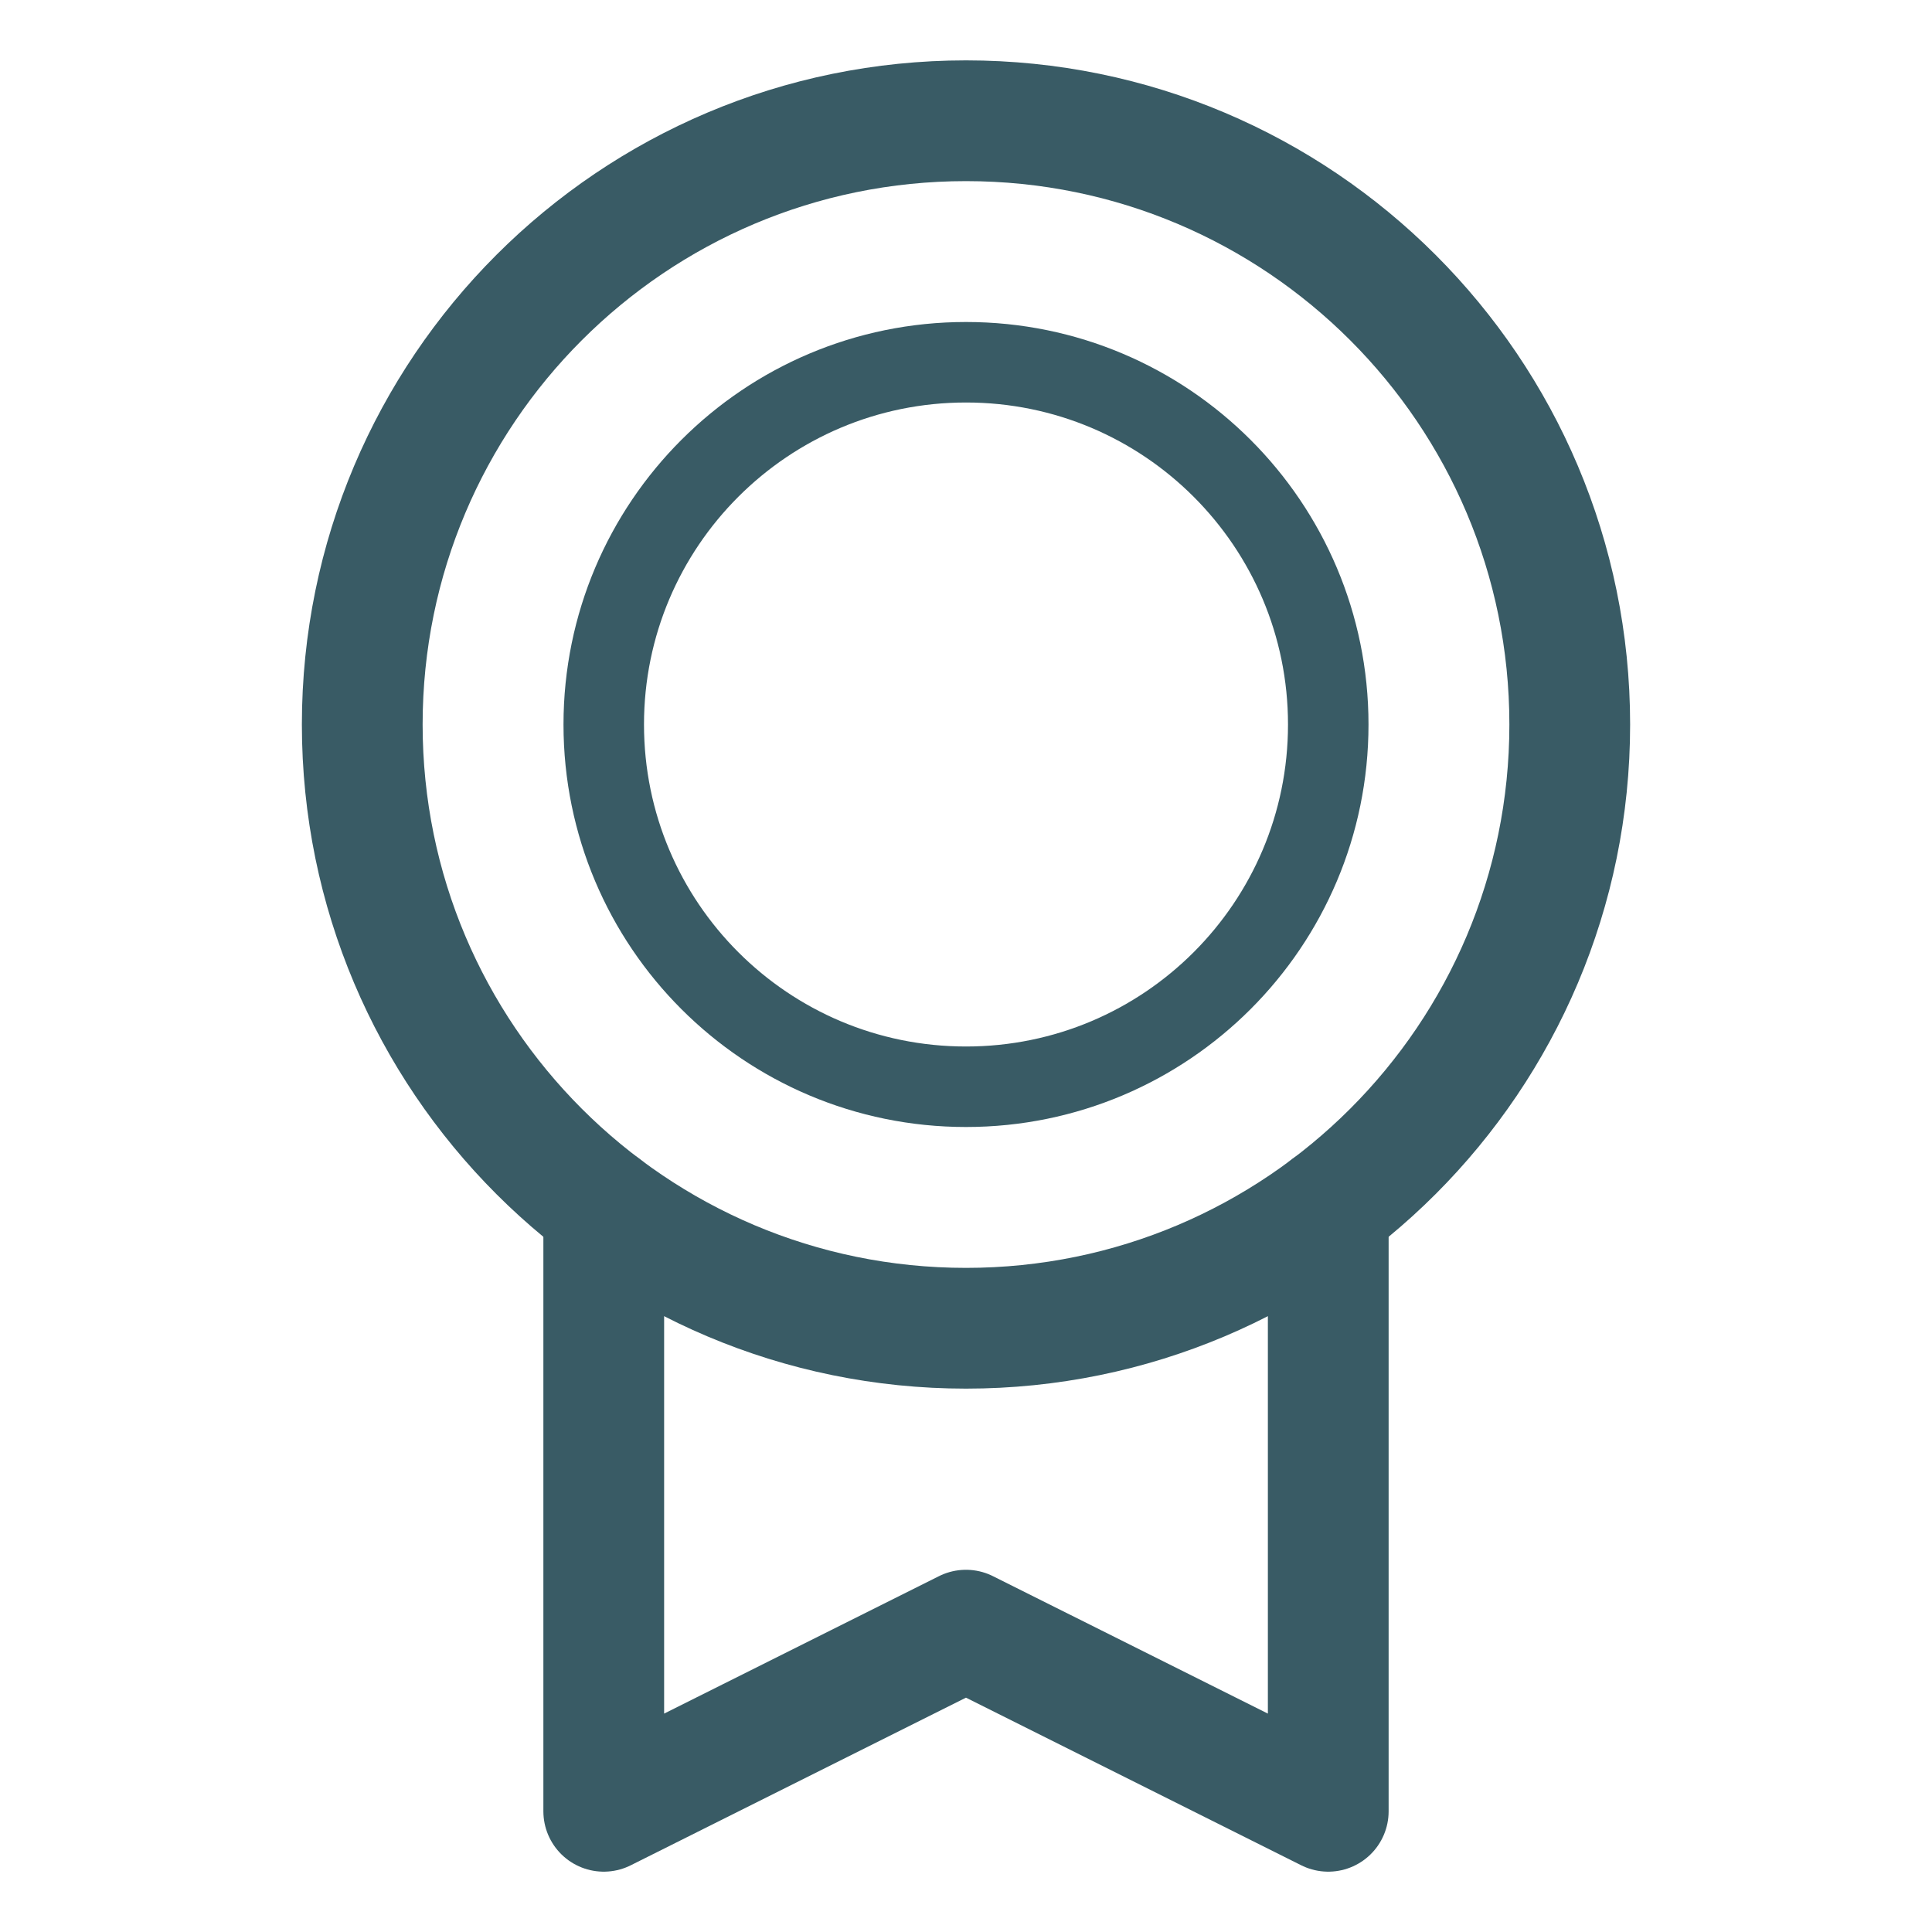 <svg width="48" height="48" viewBox="0 0 48 48" fill="none" xmlns="http://www.w3.org/2000/svg">
<path d="M24 33C32.284 33 39 26.284 39 18C39 9.716 32.284 3 24 3C15.716 3 9 9.716 9 18C9 26.284 15.716 33 24 33Z" stroke="#395B65" stroke-width="3" stroke-linecap="round" stroke-linejoin="round"/>
<path d="M24 27C28.971 27 33 22.971 33 18C33 13.029 28.971 9 24 9C19.029 9 15 13.029 15 18C15 22.971 19.029 27 24 27Z" stroke="#395B65" stroke-width="2" stroke-linecap="round" stroke-linejoin="round"/>
<path d="M33 30V45.001L23.999 40.501L15 45.001V30.001" stroke="#395B65" stroke-width="3" stroke-linecap="round" stroke-linejoin="round"/>
</svg>
